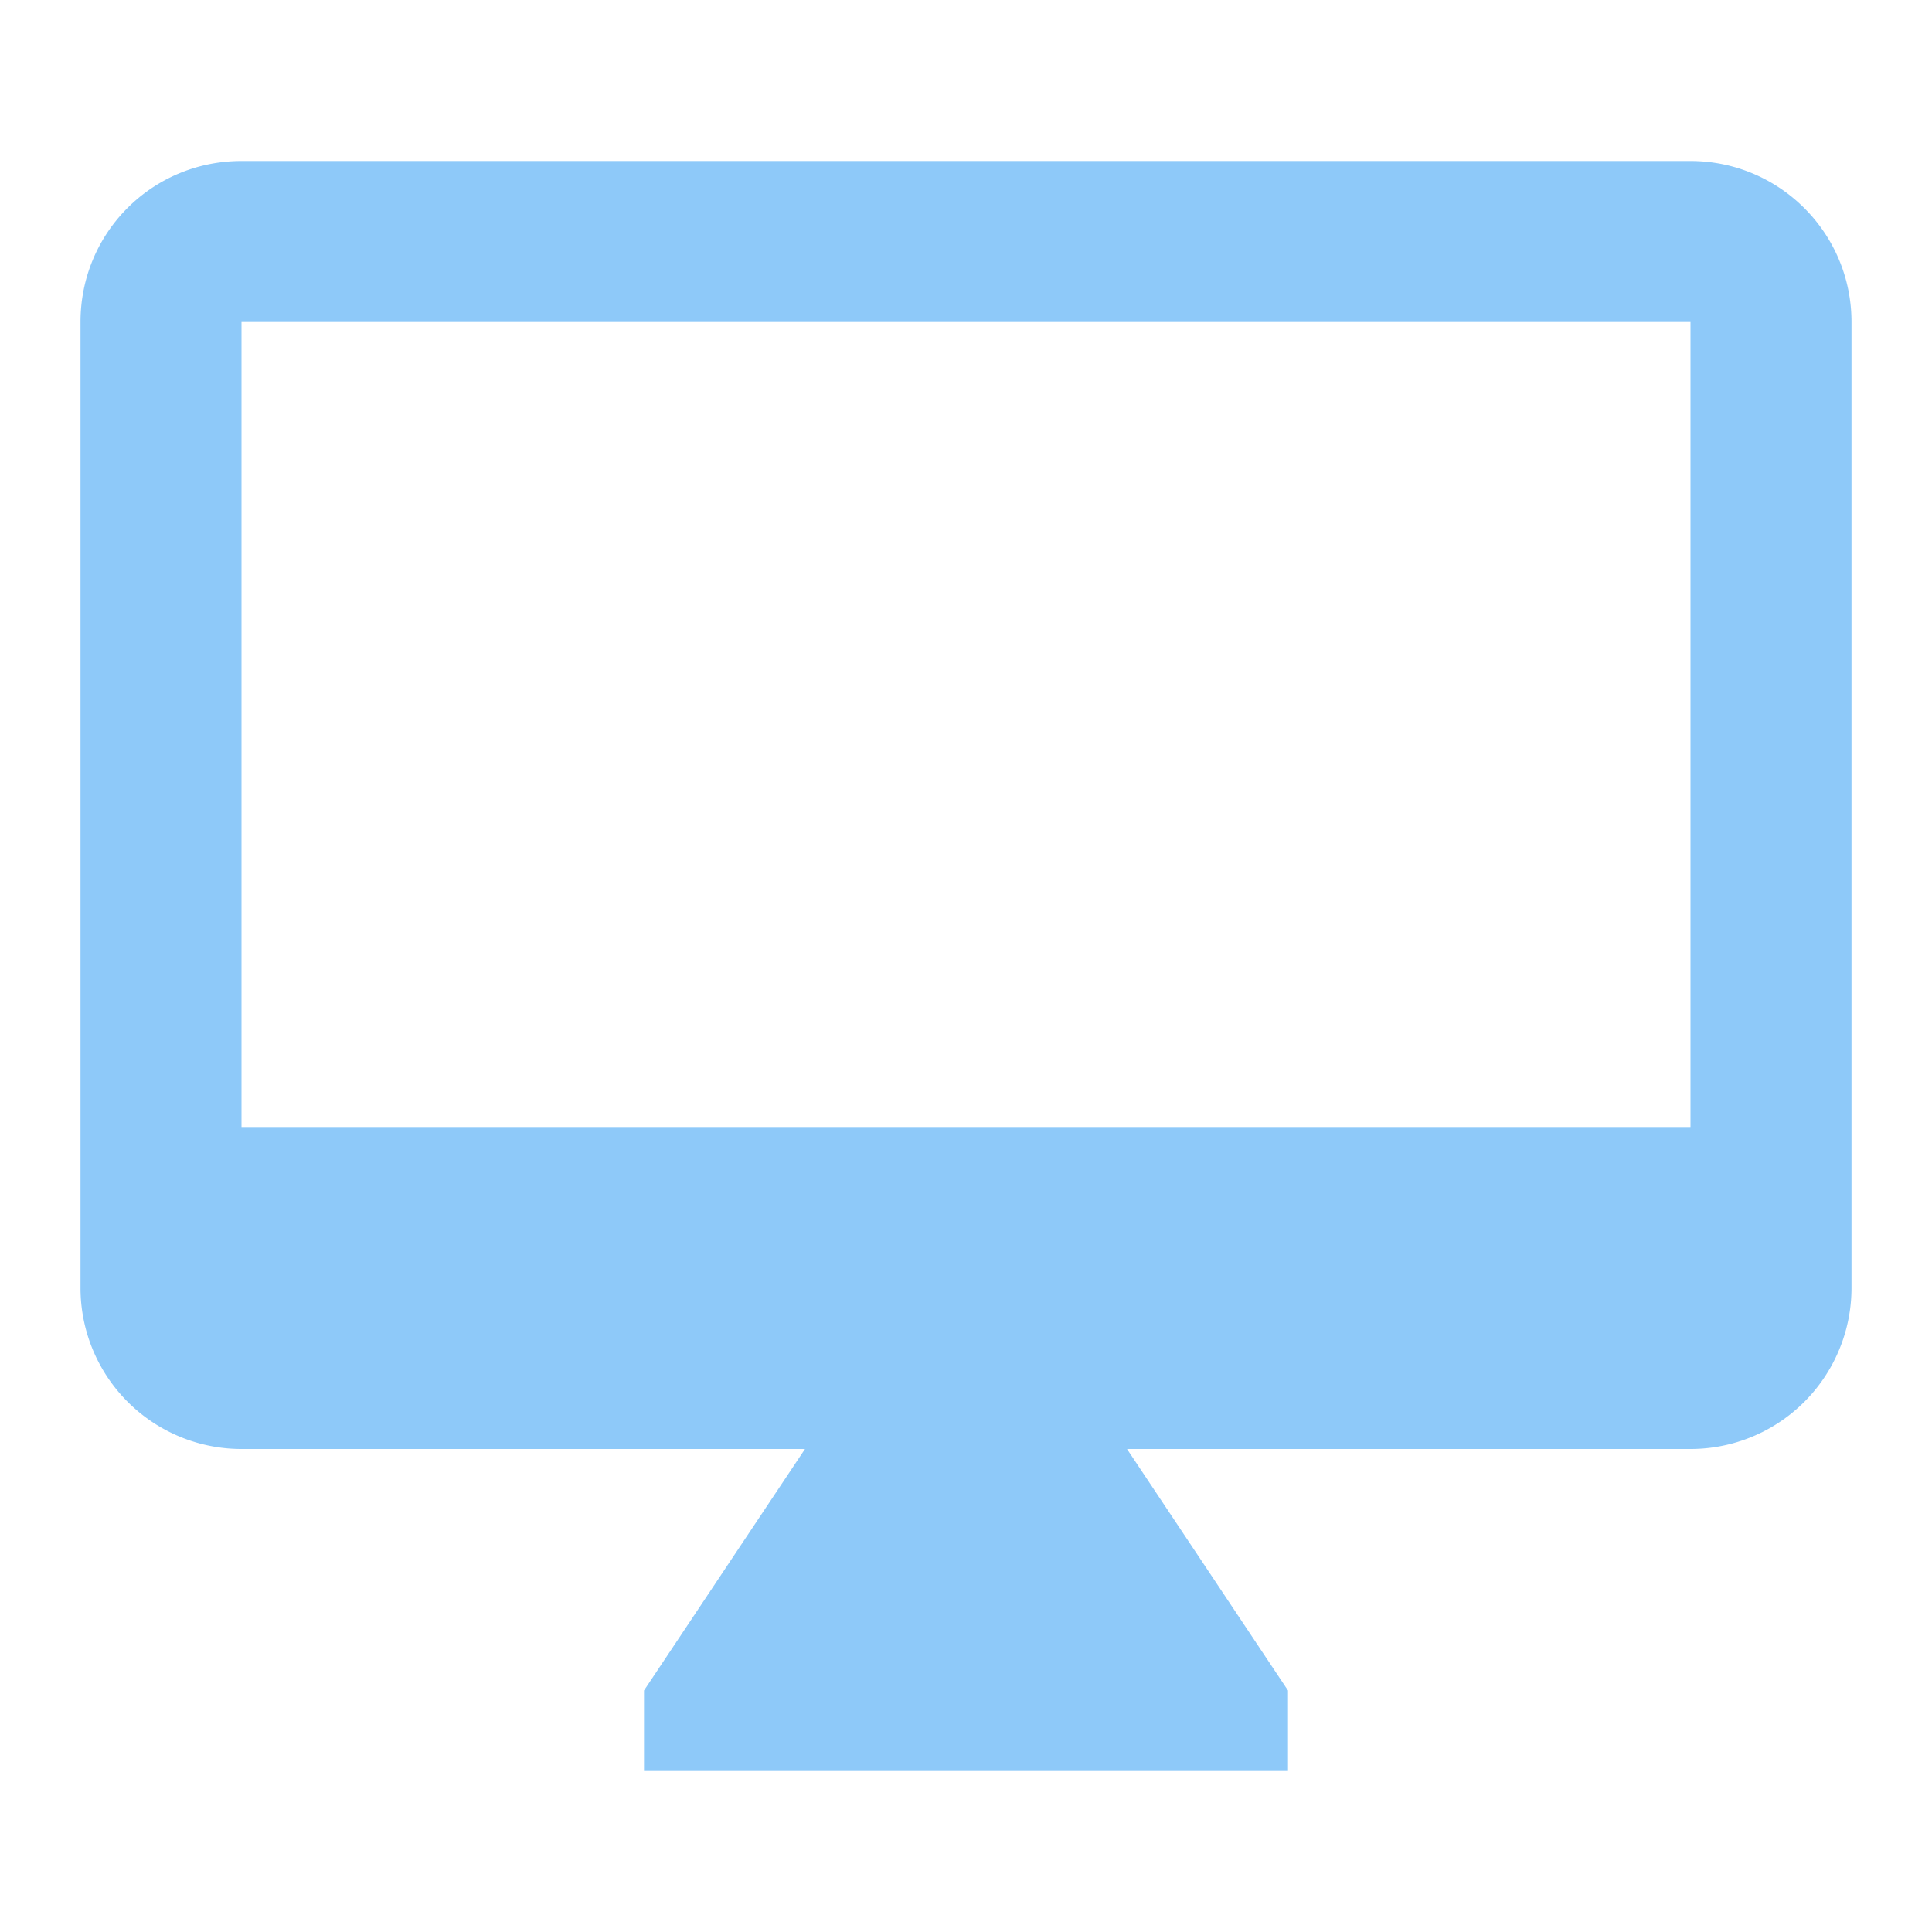 <svg opacity="0.6" version="1.1" viewBox="0 0 24 24" xmlns="http://www.w3.org/2000/svg">
<path d="m21 14h-18v-10h18m0-2h-18c-1.11 0-2 .89-2 2v12a2 2 0 0 0 2 2h7l-2 3v1h8v-1l-2-3h7a2 2 0 0 0 2 -2v-12c0-1.11-.9-2-2-2z" fill="#42a5f5"/>
</svg>
